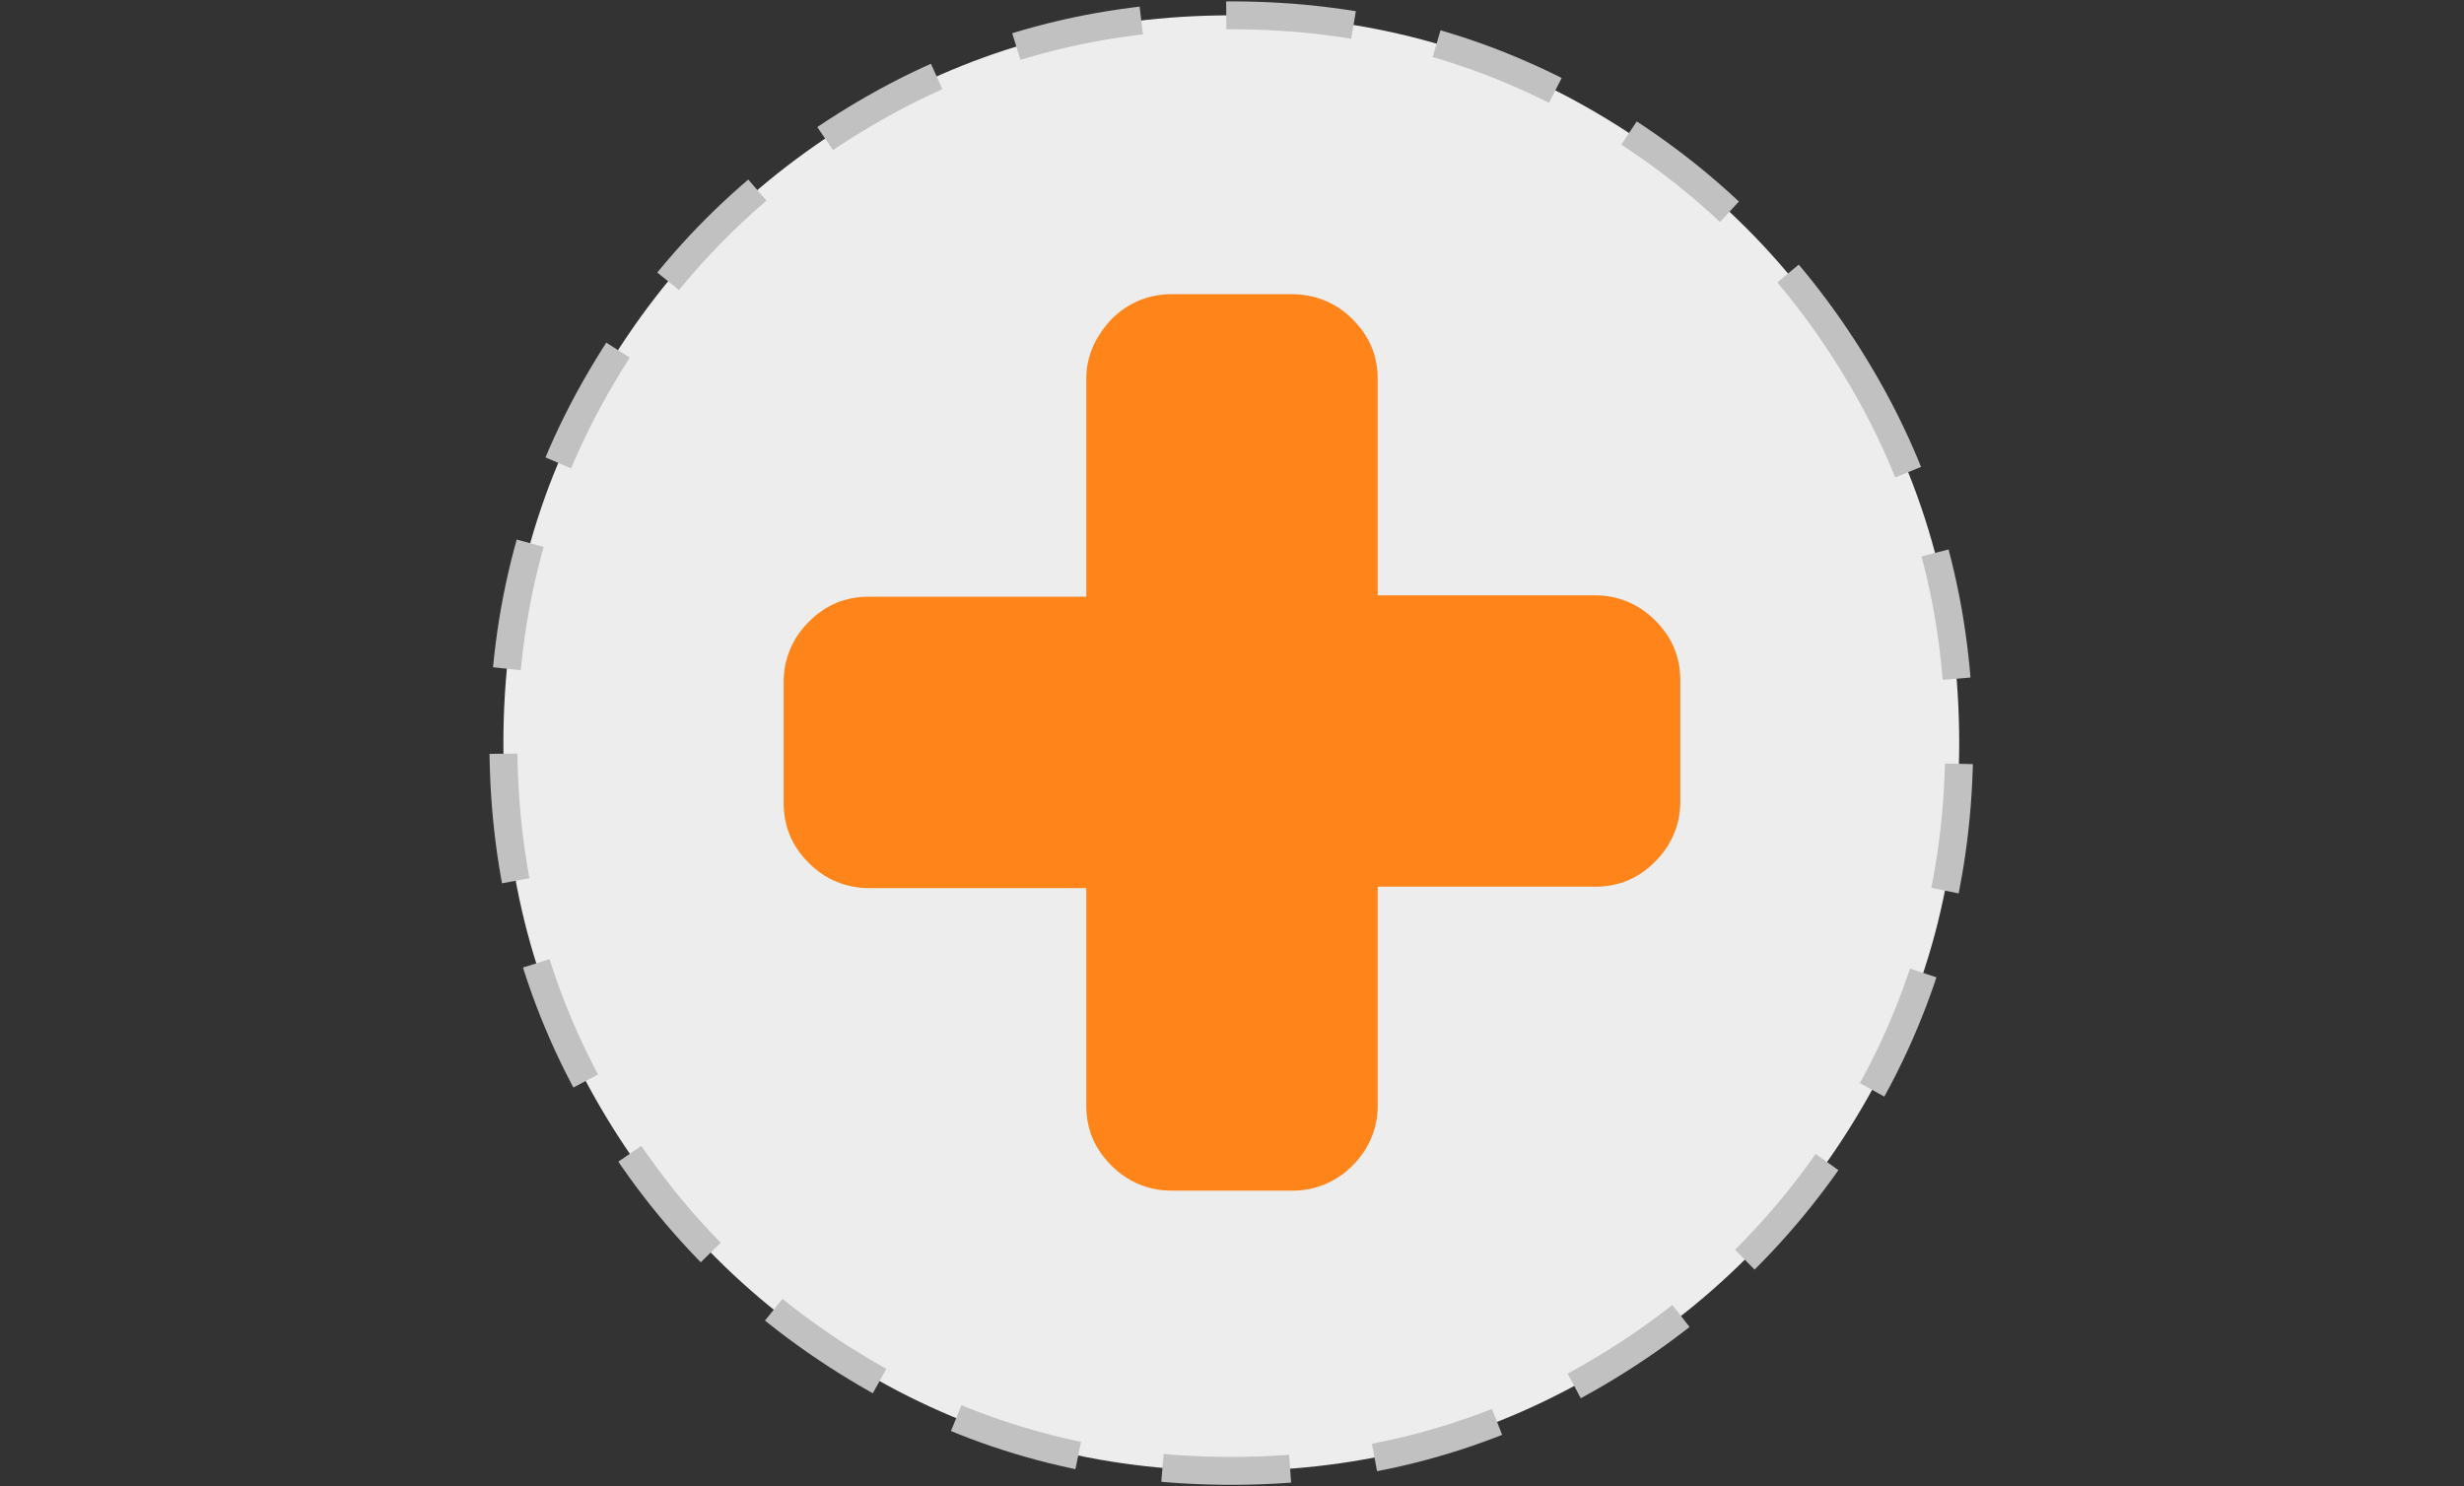 <?xml version="1.0" encoding="utf-8"?>
<!-- Generator: Adobe Illustrator 23.0.3, SVG Export Plug-In . SVG Version: 6.00 Build 0)  -->
<svg version="1.1" id="Calque_1" xmlns="http://www.w3.org/2000/svg" xmlns:xlink="http://www.w3.org/1999/xlink" x="0px" y="0px"
	 viewBox="0 0 176.7 106.6" style="enable-background:new 0 0 176.7 106.6;" xml:space="preserve">
<rect x="0" y="0" width="176.7" height="106.6" fill="#333333" stroke="none"/>
<style type="text/css">
	.st0{fill:#EDEDED;}
	.st1{fill:none;stroke:#C1C1C1;stroke-width:2;stroke-miterlimit:10;stroke-dasharray:9.164,6.109;}
	.st2{fill:none;stroke:#C1C1C1;stroke-width:2;stroke-miterlimit:10;}
	.st3{fill:none;stroke:#C1C1C1;stroke-width:2;stroke-miterlimit:10;stroke-dasharray:9.672,6.448;}
	.st4{fill:none;stroke:#C1C1C1;stroke-width:2;stroke-miterlimit:10;stroke-dasharray:9.671,6.447;}
	.st5{fill:none;stroke:#C1C1C1;stroke-width:2;stroke-miterlimit:10;stroke-dasharray:9.672,6.448;}
	.st6{fill:none;stroke:#C1C1C1;stroke-width:2;stroke-miterlimit:10;stroke-dasharray:9.672,6.448;}
	.st7{fill:#FF851B;}
</style>
<g>
	<g>
		<g>
			<path class="st0" d="M133.5,27.1c-4.7-8-11-14.3-19-19s-16.7-7-26.2-7s-18.2,2.3-26.2,7c-8,4.7-14.3,11-19,19s-7,16.7-7,26.2
				s2.3,18.2,7,26.2c4.7,8,11,14.3,19,19s16.7,7,26.2,7s18.2-2.3,26.2-7c8-4.7,14.3-11,19-19s7-16.7,7-26.2S138.2,35.1,133.5,27.1
				L133.5,27.1z M118.8,57.7c0,1.2-0.4,2.2-1.3,3c-0.9,0.9-1.9,1.3-3,1.3H97v17.4c0,1.2-0.4,2.2-1.3,3c-0.9,0.9-1.9,1.3-3,1.3h-8.7
				c-1.2,0-2.2-0.4-3-1.3c-0.9-0.9-1.3-1.9-1.3-3V62H62.4c-1.2,0-2.2-0.4-3-1.3c-0.9-0.9-1.3-1.9-1.3-3V49c0-1.2,0.4-2.2,1.3-3
				c0.9-0.9,1.9-1.3,3-1.3h17.4V27.2c0-1.2,0.4-2.2,1.3-3c0.9-0.9,1.9-1.3,3-1.3h8.7c1.2,0,2.2,0.4,3,1.3c0.9,0.9,1.3,1.9,1.3,3
				v17.4h17.4c1.2,0,2.2,0.4,3,1.3c0.9,0.9,1.3,1.9,1.3,3L118.8,57.7C118.7,57.7,118.8,57.7,118.8,57.7z"/>
			<g>
				<path class="st1" d="M133.5,27.1c-4.7-8-11-14.3-19-19s-16.7-7-26.2-7s-18.2,2.3-26.2,7c-8,4.7-14.3,11-19,19s-7,16.7-7,26.2
					s2.3,18.2,7,26.2c4.7,8,11,14.3,19,19s16.7,7,26.2,7s18.2-2.3,26.2-7c8-4.7,14.3-11,19-19s7-16.7,7-26.2S138.2,35.1,133.5,27.1z
					"/>
				<g>
					<polyline class="st2" points="101.1,62 97,62 97,66 					"/>
					<path class="st3" d="M97,71.8v7.6c0,1.2-0.4,2.2-1.3,3c-0.9,0.9-1.9,1.3-3,1.3h-8.7c-1.2,0-2.2-0.4-3-1.3
						c-0.9-0.9-1.3-1.9-1.3-3V69"/>
					<polyline class="st2" points="79.7,66 79.7,62 75.6,62 					"/>
					<path class="st4" d="M69.8,62h-7.6c-1.2,0-2.2-0.4-3-1.3c-0.9-0.9-1.3-1.9-1.3-3V49c0-1.2,0.4-2.2,1.3-3c0.9-0.9,1.9-1.3,3-1.3
						h10.5"/>
					<polyline class="st2" points="75.6,44.6 79.7,44.6 79.7,40.6 					"/>
					<path class="st5" d="M79.7,34.8v-7.6c0-1.2,0.4-2.2,1.3-3c0.9-0.9,1.9-1.3,3-1.3h8.7c1.2,0,2.2,0.4,3,1.3
						c0.9,0.9,1.3,1.9,1.3,3v10.5"/>
					<polyline class="st2" points="97,40.6 97,44.6 101.1,44.6 					"/>
					<path class="st6" d="M106.8,44.6h7.6c1.2,0,2.2,0.4,3,1.3c0.9,0.9,1.3,1.9,1.3,3v8.7c0,1.2-0.4,2.2-1.3,3
						c-0.9,0.9-1.9,1.3-3,1.3h-10.5"/>
				</g>
			</g>
		</g>
	</g>
	<g>
		<path class="st7" d="M84,84.6c-1.4,0-2.7-0.5-3.7-1.5c-1.1-1.1-1.5-2.2-1.5-3.7V63H62.3c-1.4,0-2.7-0.5-3.7-1.5
			c-1-1-1.5-2.2-1.5-3.7v-8.7c0-1.4,0.5-2.7,1.5-3.7s2.2-1.5,3.7-1.5h16.5V27.2c0-1.4,0.5-2.7,1.5-3.7c1.1-1.1,2.2-1.5,3.7-1.5h8.7
			c1.4,0,2.7,0.5,3.7,1.5c1.1,1.1,1.5,2.2,1.5,3.7v16.5h16.5c1.4,0,2.7,0.5,3.7,1.5c1,1,1.5,2.2,1.5,3.7v8.7c0,1.4-0.5,2.7-1.5,3.7
			c-1.1,1.1-2.2,1.5-3.7,1.5H97.9v16.5c0,1.4-0.5,2.7-1.5,3.7c-1,1-2.2,1.5-3.7,1.5H84V84.6z"/>
		<path class="st7" d="M92.6,22.9c1.2,0,2.2,0.4,3,1.3c0.9,0.9,1.3,1.9,1.3,3v17.4h17.4c1.2,0,2.2,0.4,3,1.3c0.9,0.9,1.3,1.9,1.3,3
			v8.7c0,1.2-0.4,2.2-1.3,3c-0.9,0.9-1.9,1.3-3,1.3H97v17.4c0,1.2-0.4,2.2-1.3,3c-0.9,0.9-1.9,1.3-3,1.3h-8.7c-1.2,0-2.2-0.4-3-1.3
			c-0.9-0.9-1.3-1.9-1.3-3V61.8H62.4c-1.2,0-2.2-0.4-3-1.3c-0.9-0.9-1.3-1.9-1.3-3v-8.7c0-1.2,0.4-2.2,1.3-3c0.9-0.9,1.9-1.3,3-1.3
			h17.4V27.2c0-1.2,0.4-2.2,1.3-3c0.9-0.9,1.9-1.3,3-1.3H92.6 M92.6,21.1H84c-1.6,0-3.1,0.6-4.3,1.8c-1.2,1.3-1.8,2.7-1.8,4.3v15.6
			H62.3c-1.7,0-3.1,0.6-4.3,1.8c-1.2,1.2-1.8,2.7-1.8,4.3v8.7c0,1.7,0.6,3.1,1.8,4.3c1.2,1.2,2.7,1.8,4.3,1.8h15.6v15.6
			c0,1.7,0.6,3.1,1.8,4.3c1.2,1.2,2.7,1.8,4.3,1.8h8.7c1.6,0,3.1-0.6,4.3-1.8s1.8-2.7,1.8-4.3V63.6h15.6c1.7,0,3.1-0.6,4.3-1.8
			c1.2-1.2,1.8-2.7,1.8-4.3v-8.7c0-1.7-0.6-3.1-1.8-4.3s-2.7-1.8-4.3-1.8H98.8V27.2c0-1.7-0.6-3.1-1.8-4.3
			C95.8,21.7,94.3,21.1,92.6,21.1L92.6,21.1z"/>
	</g>
</g>
</svg>
